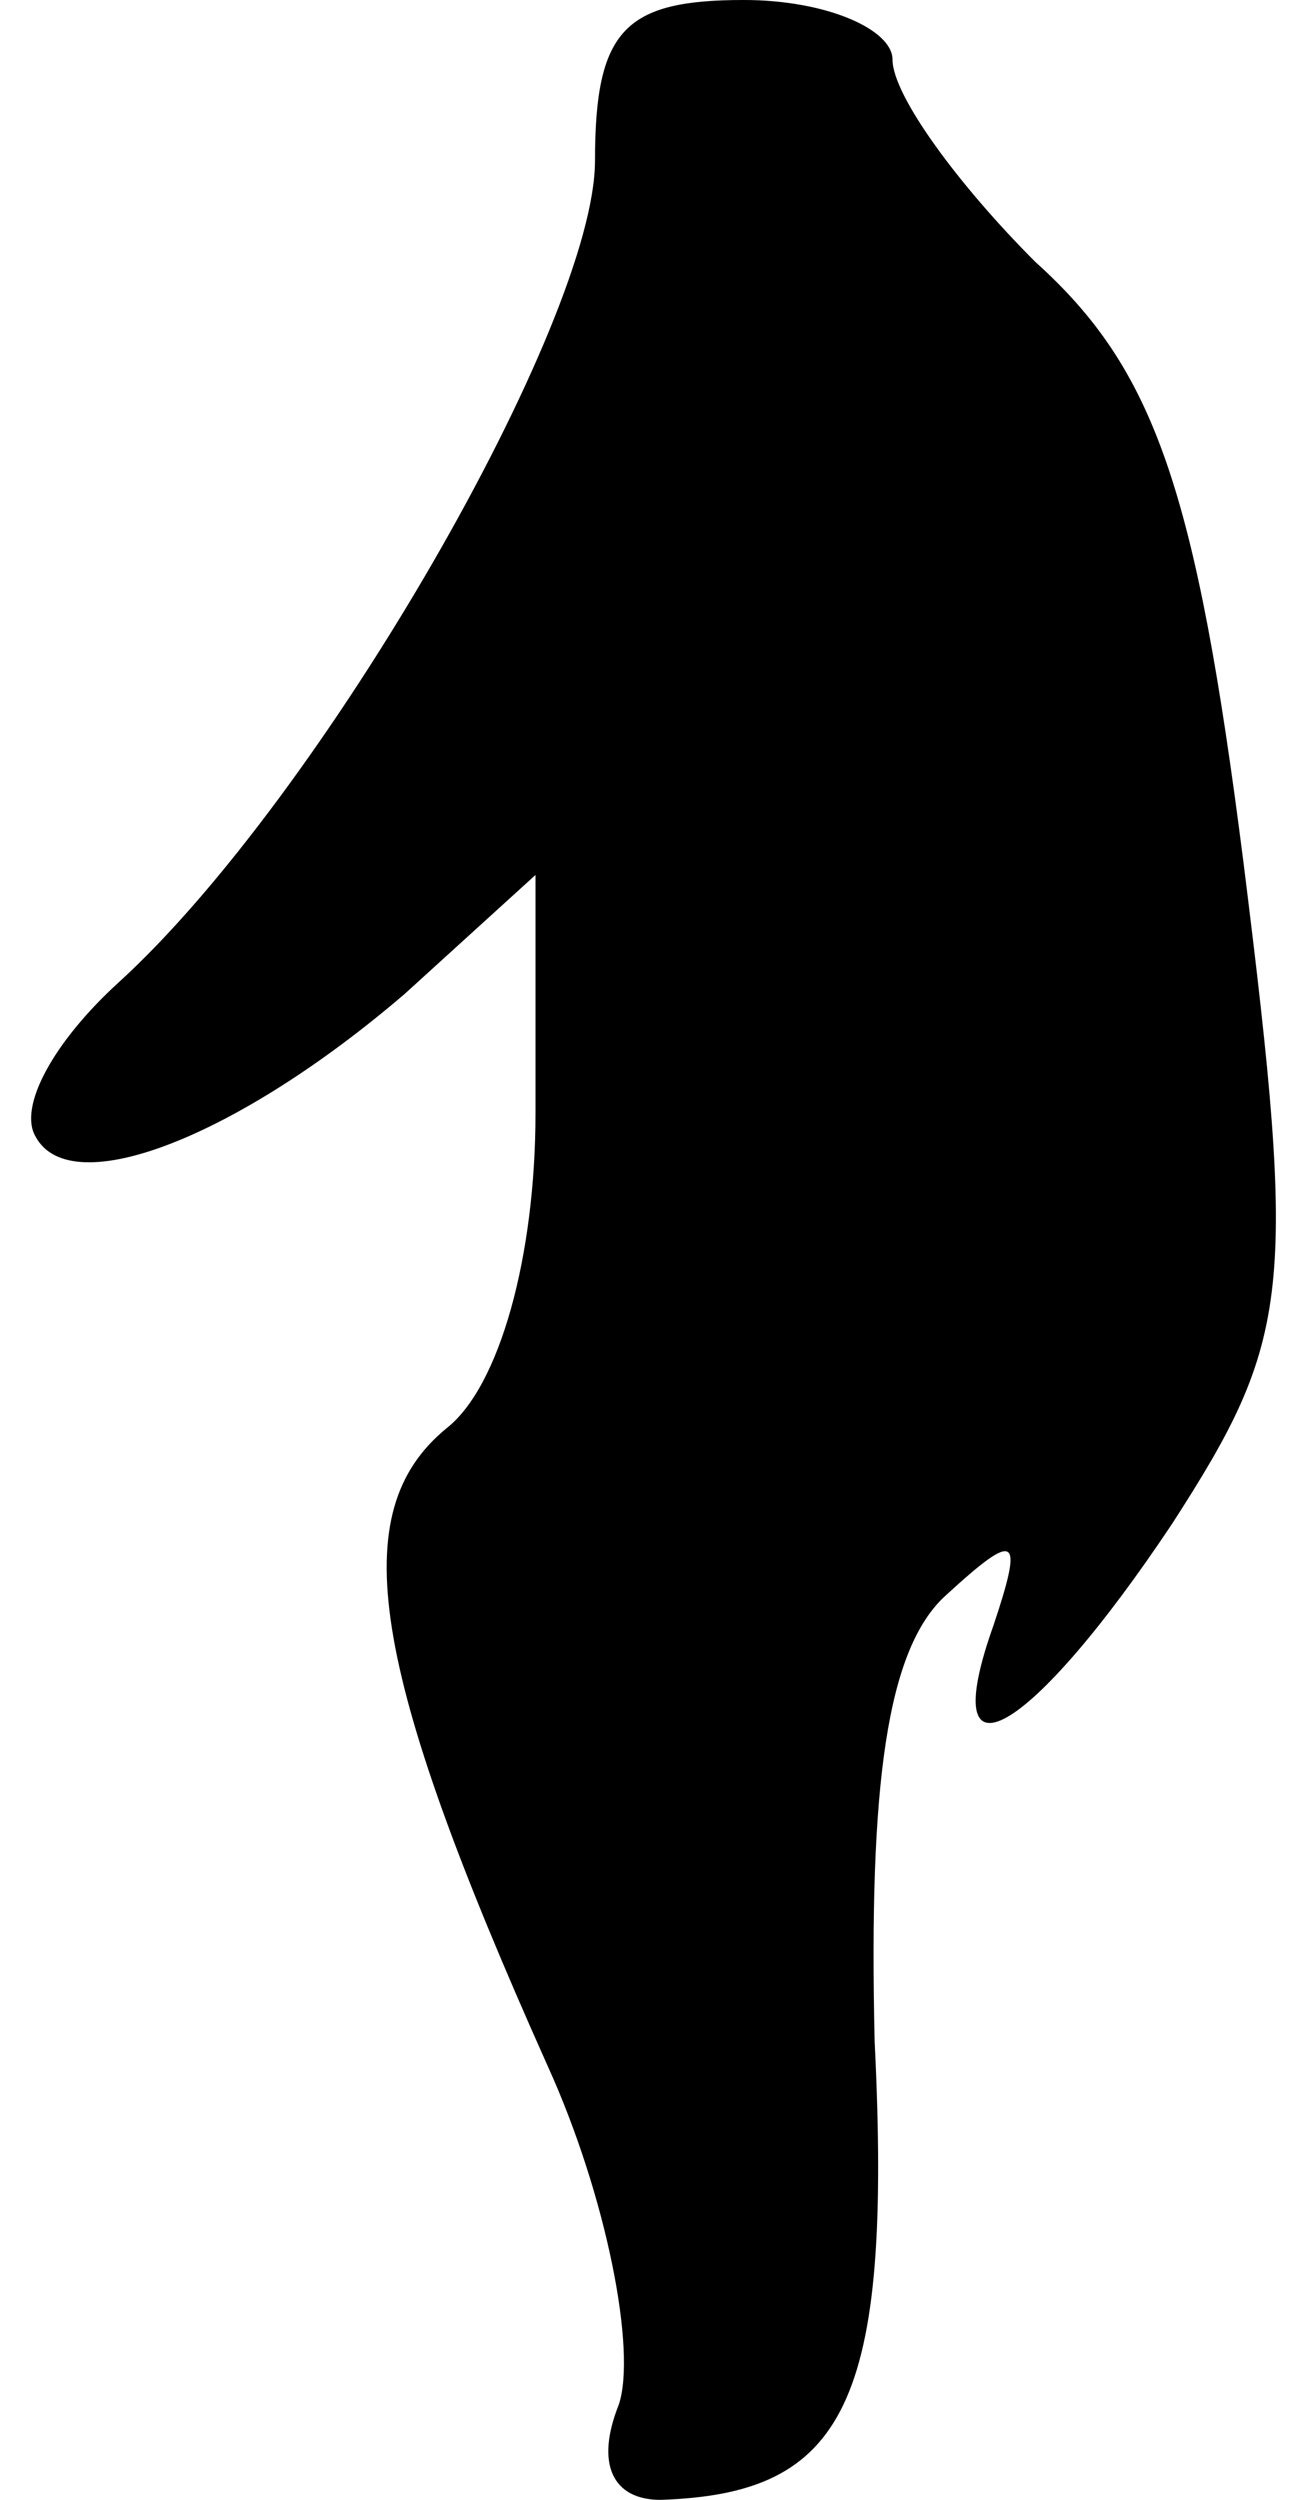 <?xml version="1.0" standalone="no"?>
<!DOCTYPE svg PUBLIC "-//W3C//DTD SVG 20010904//EN"
 "http://www.w3.org/TR/2001/REC-SVG-20010904/DTD/svg10.dtd">
<svg version="1.0" xmlns="http://www.w3.org/2000/svg"
 width="22pt" height="42pt" viewBox="0 0 22 42"
 preserveAspectRatio="xMidYMid meet">
<g transform="translate(0,42) scale(0.1,-0.1)"
fill="#000000" stroke="none">
<path fill="#000000" stroke="none" d="M100 393 c0 -27 -46 -107 -80 -138 -11
-10 -17 -21 -14 -26 6 -11 34 0 62 24 l22 20 0 -40 c0 -24 -6 -46 -15 -53 -17
-14 -13 -40 17 -107 10 -22 15 -48 12 -57 -4 -10 -1 -16 7 -16 31 1 39 16 36
77 -1 43 2 66 12 75 12 11 13 10 8 -5 -10 -28 6 -19 30 17 20 31 21 39 12 111
-8 63 -15 83 -35 101 -13 13 -24 28 -24 34 0 5 -11 10 -25 10 -20 0 -25 -5
-25 -27z"/>
</g>
</svg>
